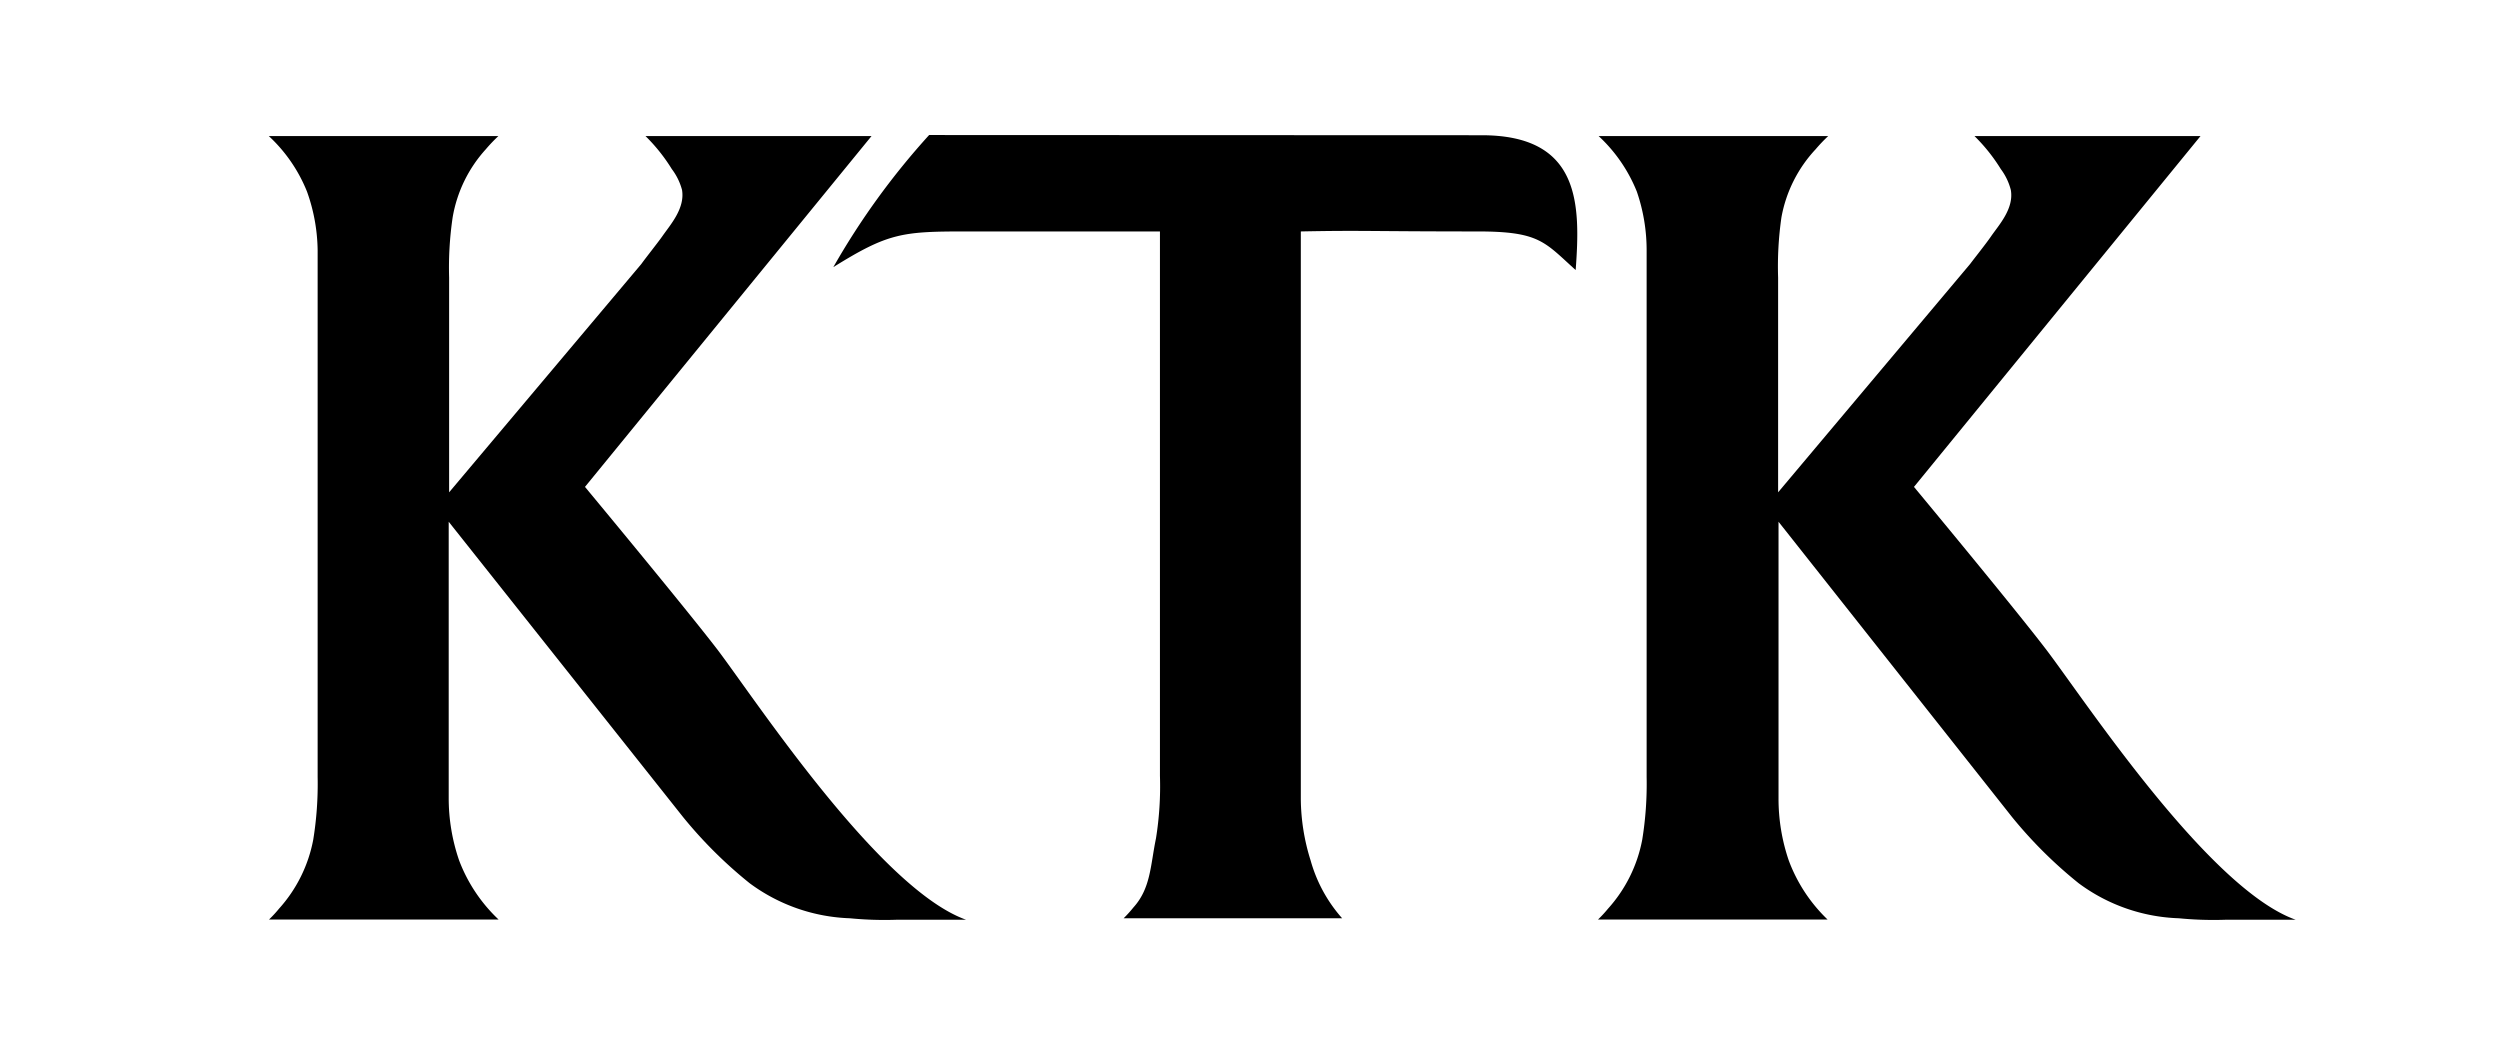 <svg id="图层_1" data-name="图层 1" xmlns="http://www.w3.org/2000/svg" viewBox="0 0 119.79 50"><path d="M34.41,31.17c-1.53-2-6.38-7.84-6.38-7.84L41.76,6.52H30.93A8.41,8.41,0,0,1,32.19,8.1a2.88,2.88,0,0,1,.49,1c.15.9-.58,1.69-.95,2.23-.25.35-.77,1-1,1.32L21.52,23.59V13.3a16.44,16.44,0,0,1,.17-2.89,6.46,6.46,0,0,1,1.59-3.26q.28-.33.6-.63h-11a7.36,7.36,0,0,1,1.83,2.66A8.62,8.62,0,0,1,15.22,12c0,.46,0,.91,0,1.35V37.23a16.69,16.69,0,0,1-.21,3,6.82,6.82,0,0,1-1.64,3.31,5.91,5.91,0,0,1-.48.52h11A7.59,7.59,0,0,1,22,41.23a9.17,9.17,0,0,1-.5-3V25L32.73,39.15a21.26,21.26,0,0,0,3.19,3.17A8.55,8.55,0,0,0,40.72,44a17.17,17.17,0,0,0,2.27.07h3.3C42.17,42.6,36.25,33.61,34.41,31.17Z"/><path d="M98.08,31.17c-1.52-2-6.37-7.84-6.37-7.84L105.44,6.52H94.61A8.41,8.41,0,0,1,95.87,8.1a2.85,2.85,0,0,1,.48,1c.16.9-.58,1.69-.95,2.23-.24.35-.76,1-1,1.32L85.2,23.59V13.3a16.43,16.43,0,0,1,.16-2.89A6.46,6.46,0,0,1,87,7.15q.28-.33.6-.63h-11a7.36,7.36,0,0,1,1.83,2.66A8.62,8.62,0,0,1,78.9,12c0,.46,0,.91,0,1.35V37.23a16.69,16.69,0,0,1-.21,3,6.82,6.82,0,0,1-1.64,3.31,5.91,5.91,0,0,1-.48.52h11a7.59,7.59,0,0,1-1.86-2.83,9.16,9.16,0,0,1-.49-3V25L96.41,39.15a21.26,21.26,0,0,0,3.19,3.17A8.52,8.52,0,0,0,104.4,44a17.17,17.17,0,0,0,2.27.07H110C105.85,42.6,99.93,33.61,98.08,31.17Z"/><path d="M71,6.48c4.75,0,4.73,3.33,4.5,6.46-1.5-1.35-1.73-1.85-4.69-1.85-5.13,0-5.54-.06-8.48,0V37.22q0,.54,0,1.08a10,10,0,0,0,.47,2.93A7,7,0,0,0,64.31,44H53.84a6,6,0,0,0,.47-.52c.83-.92.81-2,1.08-3.31a15.76,15.76,0,0,0,.19-3V11.09l-9.37,0c-3,0-3.68.09-6.28,1.71a35.57,35.57,0,0,1,4.59-6.33Z"/></svg>